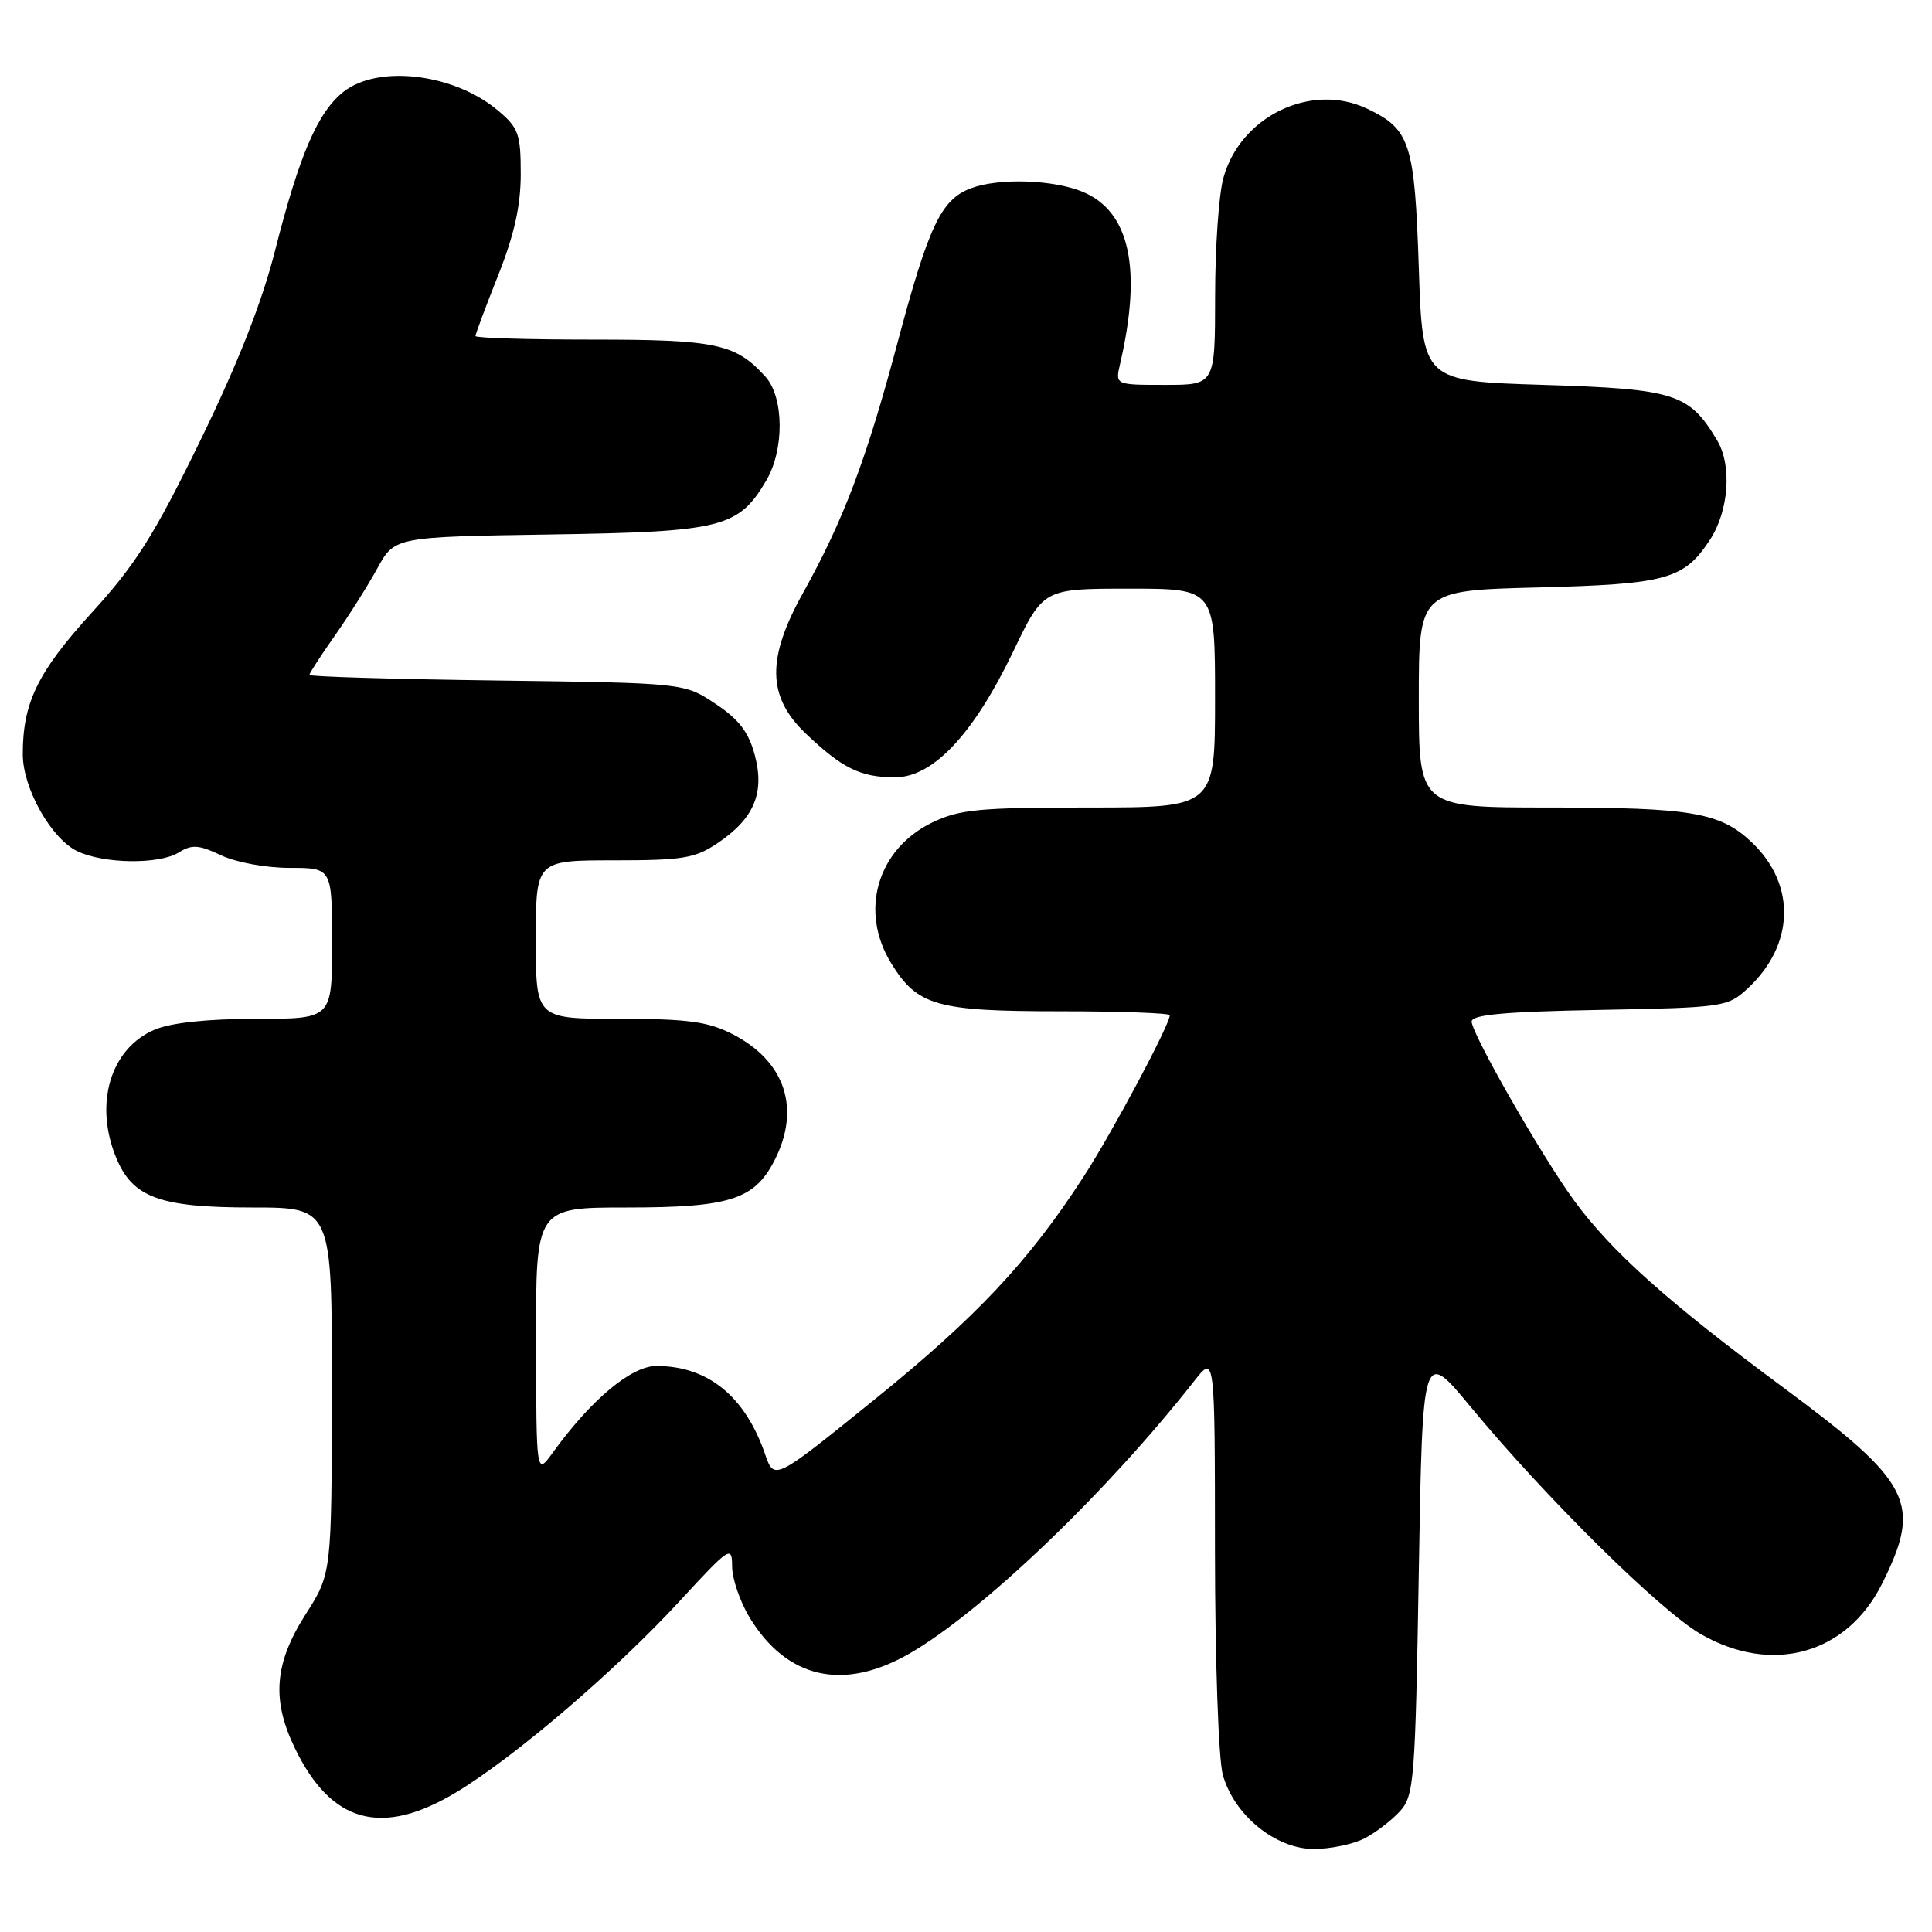 <?xml version="1.0" encoding="UTF-8" standalone="no"?>
<!DOCTYPE svg PUBLIC "-//W3C//DTD SVG 1.1//EN" "http://www.w3.org/Graphics/SVG/1.1/DTD/svg11.dtd" >
<svg xmlns="http://www.w3.org/2000/svg" xmlns:xlink="http://www.w3.org/1999/xlink" version="1.1" viewBox="0 0 256 256">
 <g >
 <path fill="currentColor"
d=" M 180.80 243.60 C 182.29 242.83 184.40 241.21 185.50 240.00 C 187.38 237.93 187.53 236.00 188.00 208.25 C 188.50 178.72 188.50 178.72 194.86 186.41 C 204.82 198.45 220.02 213.46 225.37 216.53 C 234.82 221.96 244.73 219.19 249.39 209.84 C 254.71 199.17 253.35 196.48 236.28 183.84 C 220.97 172.51 213.50 165.82 208.55 159.04 C 204.30 153.22 195.00 136.96 195.00 135.36 C 195.00 134.45 199.40 134.05 211.92 133.82 C 228.38 133.51 228.92 133.43 231.55 131.00 C 237.77 125.26 238.03 117.28 232.19 111.68 C 227.98 107.65 224.25 107.00 205.26 107.00 C 188.00 107.00 188.00 107.00 188.00 92.62 C 188.00 78.24 188.00 78.24 203.85 77.84 C 220.86 77.40 223.14 76.77 226.58 71.52 C 229.08 67.70 229.52 61.68 227.53 58.35 C 223.82 52.13 221.99 51.55 204.50 51.00 C 188.50 50.50 188.50 50.50 188.00 35.50 C 187.45 18.93 186.86 17.11 181.15 14.40 C 173.74 10.88 164.37 15.39 162.11 23.56 C 161.50 25.73 161.01 32.79 161.01 39.25 C 161.00 51.00 161.00 51.00 154.38 51.00 C 147.77 51.00 147.77 51.00 148.41 48.25 C 151.35 35.60 149.72 28.03 143.47 25.42 C 139.56 23.79 132.29 23.56 128.62 24.96 C 124.70 26.45 123.05 29.92 118.91 45.48 C 114.77 61.01 111.76 68.95 106.39 78.60 C 101.57 87.26 101.66 92.32 106.75 97.18 C 111.59 101.80 114.02 103.00 118.59 103.00 C 123.64 103.00 128.98 97.31 134.26 86.32 C 138.25 78.00 138.25 78.00 149.62 78.00 C 161.00 78.00 161.00 78.00 161.00 92.50 C 161.00 107.00 161.00 107.00 144.32 107.00 C 129.73 107.00 127.12 107.25 123.54 108.98 C 116.23 112.52 113.83 120.75 118.10 127.66 C 121.57 133.28 124.11 134.00 140.45 134.00 C 148.45 134.00 155.00 134.24 155.00 134.52 C 155.00 135.79 147.37 150.08 143.53 156.00 C 136.30 167.16 129.34 174.57 115.74 185.56 C 102.59 196.19 102.59 196.19 101.38 192.69 C 98.72 184.99 93.79 181.00 86.97 181.00 C 83.65 181.00 78.33 185.45 73.23 192.50 C 71.06 195.50 71.06 195.50 71.03 177.75 C 71.00 160.00 71.00 160.00 83.05 160.00 C 96.65 160.00 99.93 158.96 102.59 153.83 C 106.16 146.93 104.06 140.60 97.03 137.01 C 93.78 135.36 91.13 135.00 82.04 135.00 C 71.00 135.00 71.00 135.00 71.00 124.50 C 71.00 114.00 71.00 114.00 81.35 114.00 C 90.48 114.00 92.11 113.73 95.10 111.71 C 99.93 108.46 101.36 105.05 100.00 100.01 C 99.19 96.98 97.88 95.29 94.78 93.24 C 90.65 90.50 90.65 90.50 65.83 90.17 C 52.17 89.99 41.00 89.66 41.00 89.43 C 41.00 89.19 42.51 86.87 44.35 84.25 C 46.19 81.64 48.73 77.62 49.99 75.32 C 52.29 71.14 52.29 71.14 72.89 70.82 C 95.69 70.47 97.84 69.93 101.53 63.68 C 103.95 59.58 103.89 52.64 101.42 49.91 C 97.48 45.55 94.90 45.00 78.55 45.00 C 70.00 45.00 63.00 44.79 63.00 44.53 C 63.00 44.27 64.35 40.65 66.00 36.50 C 68.14 31.12 69.00 27.26 69.00 23.06 C 69.00 17.74 68.71 16.93 65.97 14.63 C 60.17 9.75 50.14 8.53 45.53 12.15 C 42.10 14.86 39.68 20.47 36.43 33.27 C 34.70 40.08 31.50 48.22 26.52 58.42 C 20.42 70.94 17.97 74.81 12.14 81.20 C 4.97 89.08 3.00 93.13 3.02 100.00 C 3.04 104.48 6.79 111.13 10.24 112.79 C 13.78 114.48 21.11 114.57 23.70 112.95 C 25.43 111.87 26.35 111.94 29.29 113.33 C 31.27 114.27 35.24 115.00 38.40 115.00 C 44.00 115.00 44.00 115.00 44.00 125.00 C 44.00 135.00 44.00 135.00 33.97 135.00 C 27.56 135.00 22.71 135.51 20.53 136.42 C 14.63 138.89 12.42 146.27 15.42 153.47 C 17.61 158.70 21.19 160.00 33.45 160.00 C 44.00 160.00 44.00 160.00 43.97 184.25 C 43.95 208.50 43.95 208.50 40.47 213.95 C 36.35 220.42 35.97 225.25 39.08 231.66 C 43.89 241.60 50.59 243.43 60.45 237.49 C 68.20 232.82 81.52 221.42 90.07 212.14 C 96.70 204.95 97.00 204.75 97.01 207.56 C 97.01 209.18 98.05 212.21 99.31 214.30 C 104.24 222.44 111.74 224.14 120.50 219.11 C 130.08 213.61 146.71 197.69 158.24 182.99 C 160.98 179.50 160.98 179.50 160.99 205.50 C 161.00 220.03 161.46 233.12 162.03 235.17 C 163.51 240.51 169.02 245.00 174.08 245.00 C 176.29 245.00 179.32 244.37 180.80 243.60 Z "/>
</g>
</svg>